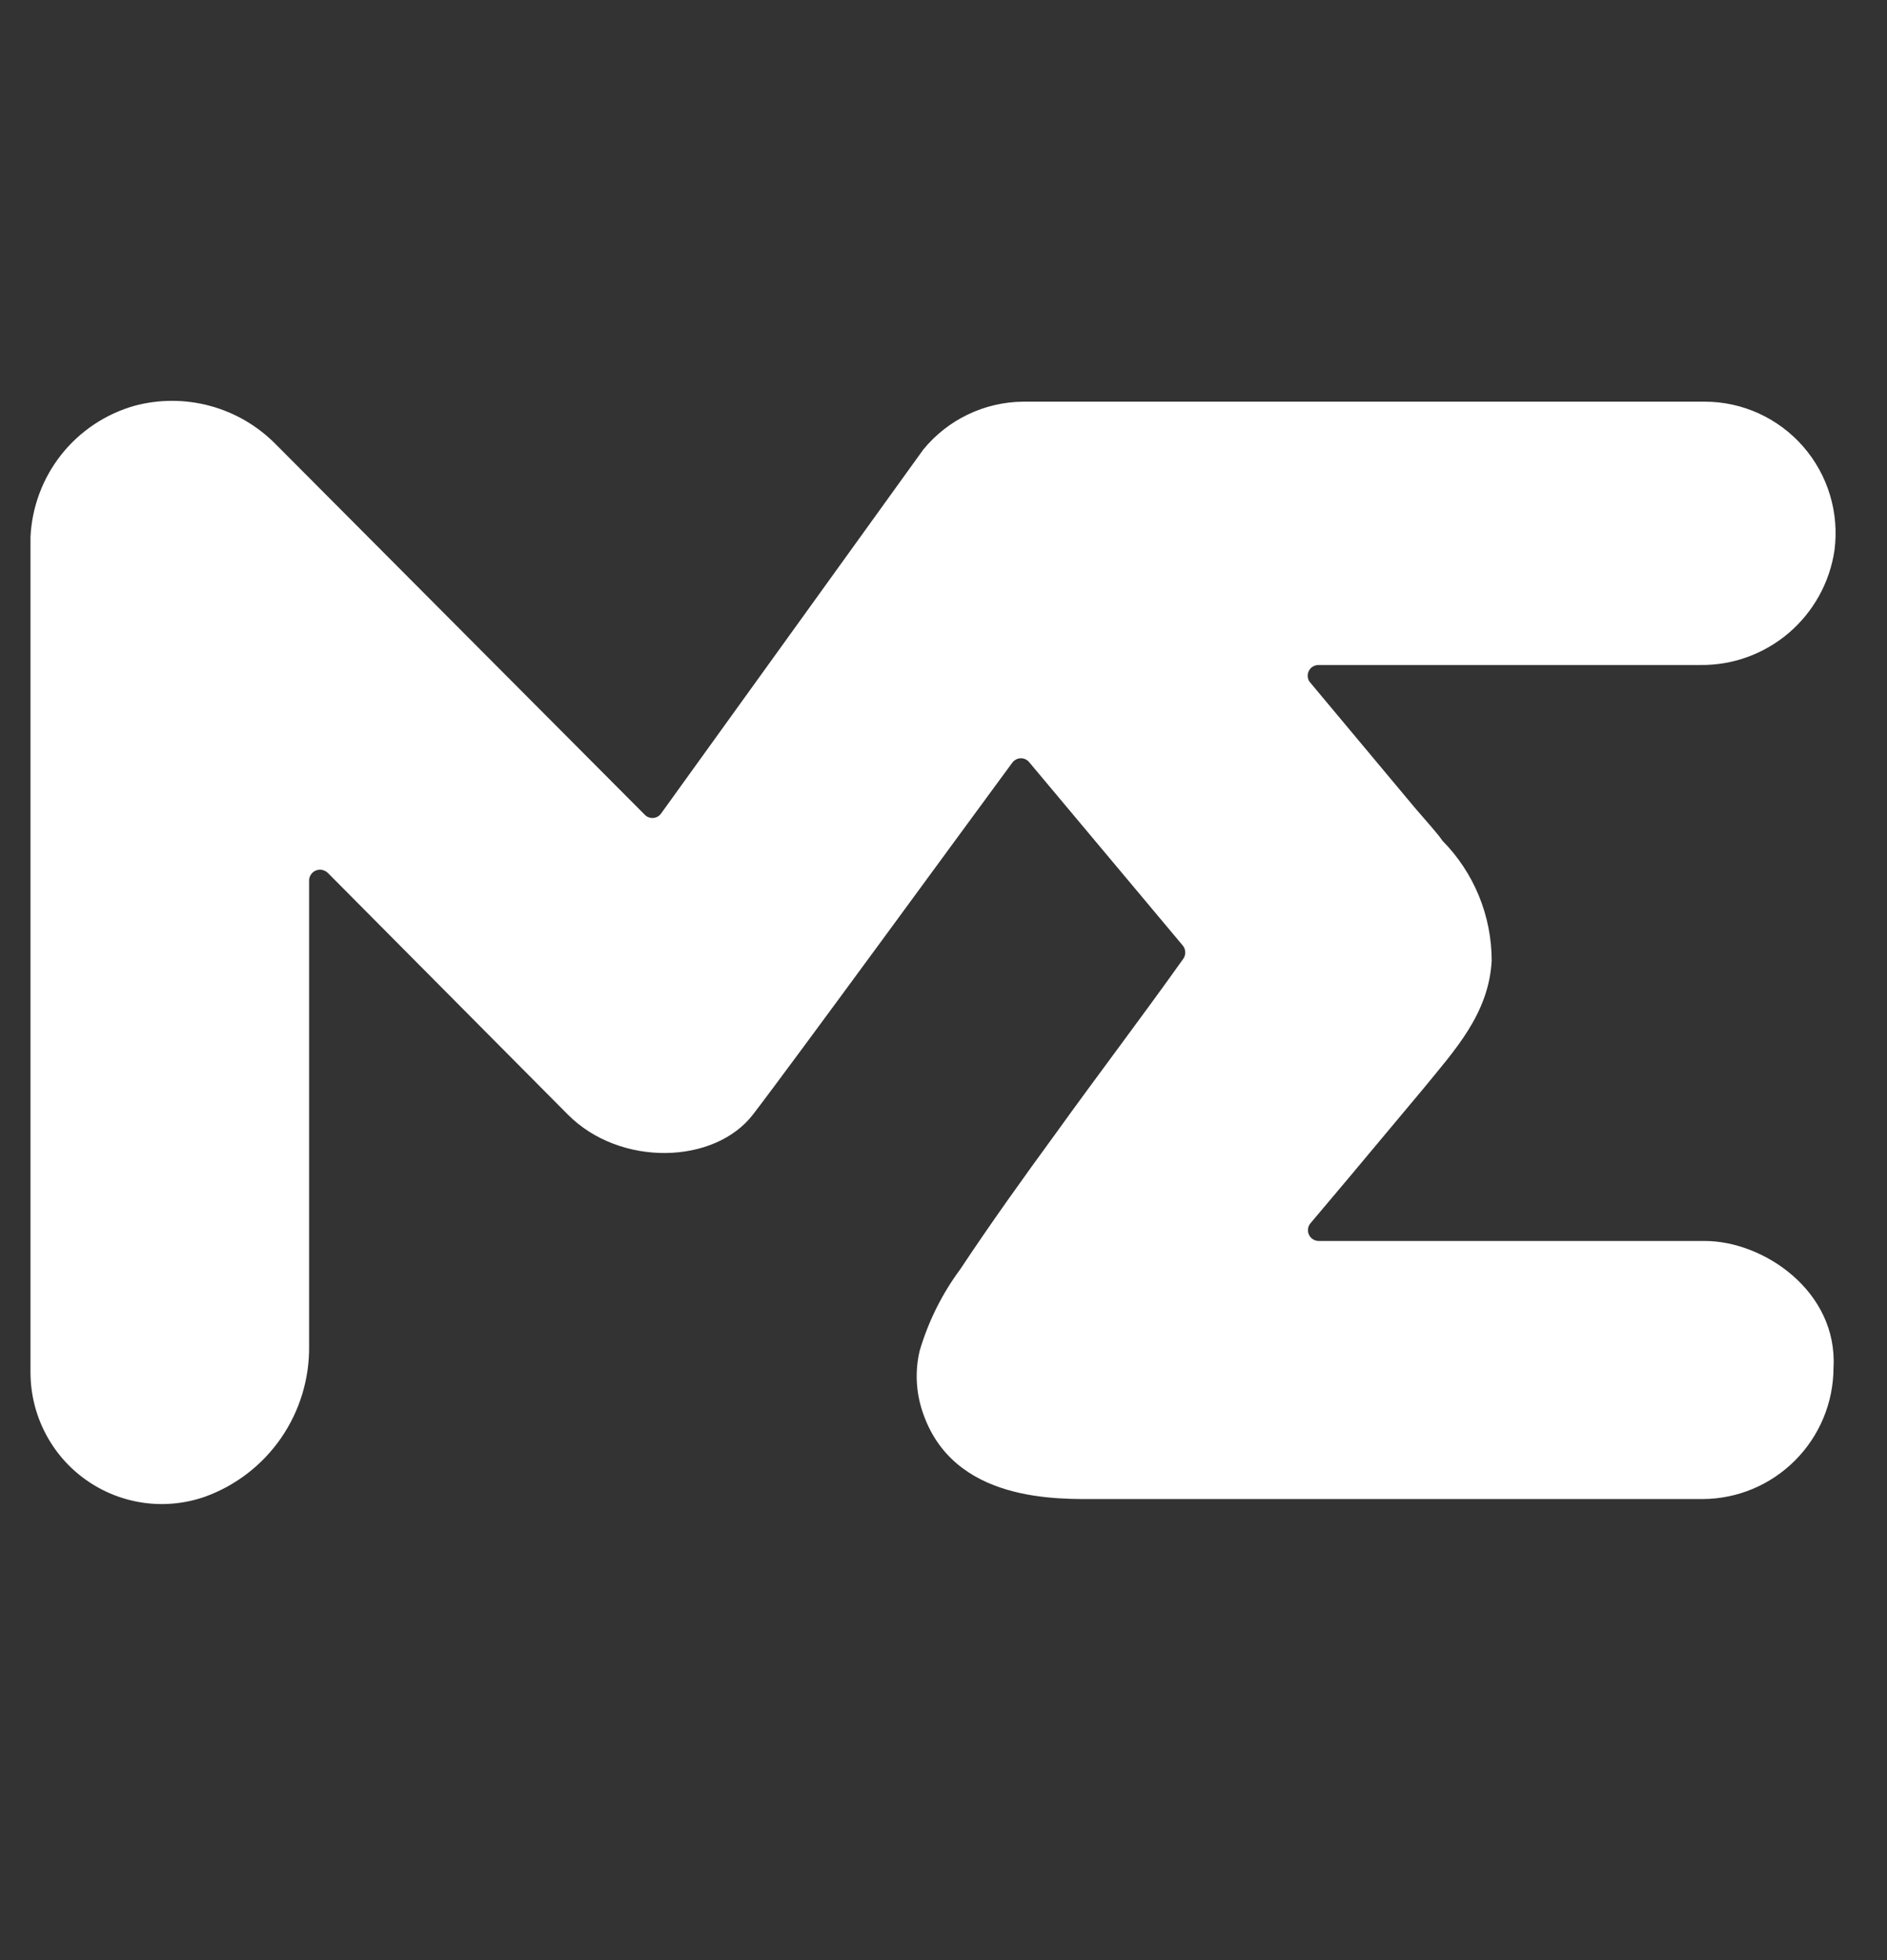 <svg width="26" height="27" viewBox="0 0 26 27" fill="none" xmlns="http://www.w3.org/2000/svg">
<rect x="0" y="0" width="26" height="27" fill="#333333" stroke="none"/>
<g clip-path="url(#clip0_68_40949)">
<path d="M18.043 9.39L19.499 11.132C19.666 11.327 19.814 11.488 19.874 11.58C20.309 12.02 20.554 12.615 20.553 13.236C20.512 13.967 20.044 14.466 19.609 14.999L18.59 16.217L18.058 16.848C18.039 16.869 18.027 16.896 18.023 16.925C18.019 16.953 18.023 16.983 18.036 17.009C18.048 17.035 18.068 17.057 18.093 17.072C18.117 17.087 18.146 17.095 18.175 17.094H23.489C24.301 17.094 25.323 17.788 25.263 18.841C25.262 19.32 25.071 19.779 24.733 20.117C24.396 20.456 23.938 20.647 23.461 20.649H15.139C14.591 20.649 13.119 20.709 12.706 19.431C12.619 19.164 12.607 18.878 12.672 18.605C12.792 18.2 12.981 17.82 13.232 17.482C13.65 16.851 14.103 16.22 14.55 15.608C15.126 14.807 15.717 14.031 16.299 13.214C16.32 13.187 16.331 13.154 16.331 13.121C16.331 13.087 16.32 13.054 16.299 13.027L14.185 10.504C14.171 10.486 14.154 10.471 14.133 10.461C14.113 10.45 14.09 10.445 14.067 10.445C14.044 10.445 14.022 10.45 14.001 10.461C13.981 10.471 13.963 10.486 13.949 10.504C13.383 11.271 10.904 14.665 10.375 15.352C9.846 16.04 8.544 16.078 7.823 15.352L4.517 12.024C4.495 12.003 4.468 11.989 4.439 11.983C4.41 11.977 4.379 11.98 4.352 11.991C4.324 12.003 4.3 12.022 4.284 12.047C4.267 12.072 4.258 12.102 4.259 12.132V18.532C4.266 18.986 4.132 19.431 3.875 19.805C3.618 20.179 3.25 20.463 2.824 20.617C2.551 20.712 2.26 20.741 1.975 20.7C1.689 20.659 1.418 20.551 1.182 20.383C0.947 20.216 0.755 19.995 0.623 19.738C0.49 19.481 0.421 19.197 0.42 18.907V7.4C0.439 6.985 0.588 6.587 0.845 6.262C1.103 5.937 1.456 5.702 1.855 5.589C2.197 5.498 2.557 5.499 2.898 5.592C3.24 5.685 3.55 5.867 3.799 6.119L8.884 11.223C8.899 11.239 8.917 11.251 8.938 11.258C8.958 11.266 8.98 11.269 9.001 11.267C9.023 11.265 9.044 11.259 9.063 11.248C9.081 11.237 9.098 11.222 9.11 11.204L12.722 6.192C12.889 5.988 13.098 5.824 13.335 5.71C13.572 5.596 13.831 5.536 14.094 5.533H23.489C23.746 5.533 24 5.588 24.234 5.695C24.468 5.802 24.677 5.958 24.846 6.152C25.015 6.346 25.141 6.574 25.215 6.821C25.289 7.068 25.31 7.327 25.276 7.583C25.21 8.026 24.985 8.43 24.645 8.72C24.304 9.01 23.87 9.167 23.423 9.16H18.162C18.136 9.161 18.11 9.169 18.087 9.183C18.065 9.197 18.047 9.216 18.035 9.24C18.022 9.263 18.017 9.29 18.018 9.316C18.02 9.343 18.028 9.368 18.043 9.39Z" fill="white"/>
</g>
<defs>
<clipPath id="clip0_68_40949">
<rect width="24.878" height="15.196" fill="white" transform="translate(0.417 5.522)"/>
</clipPath>
</defs>
</svg>
